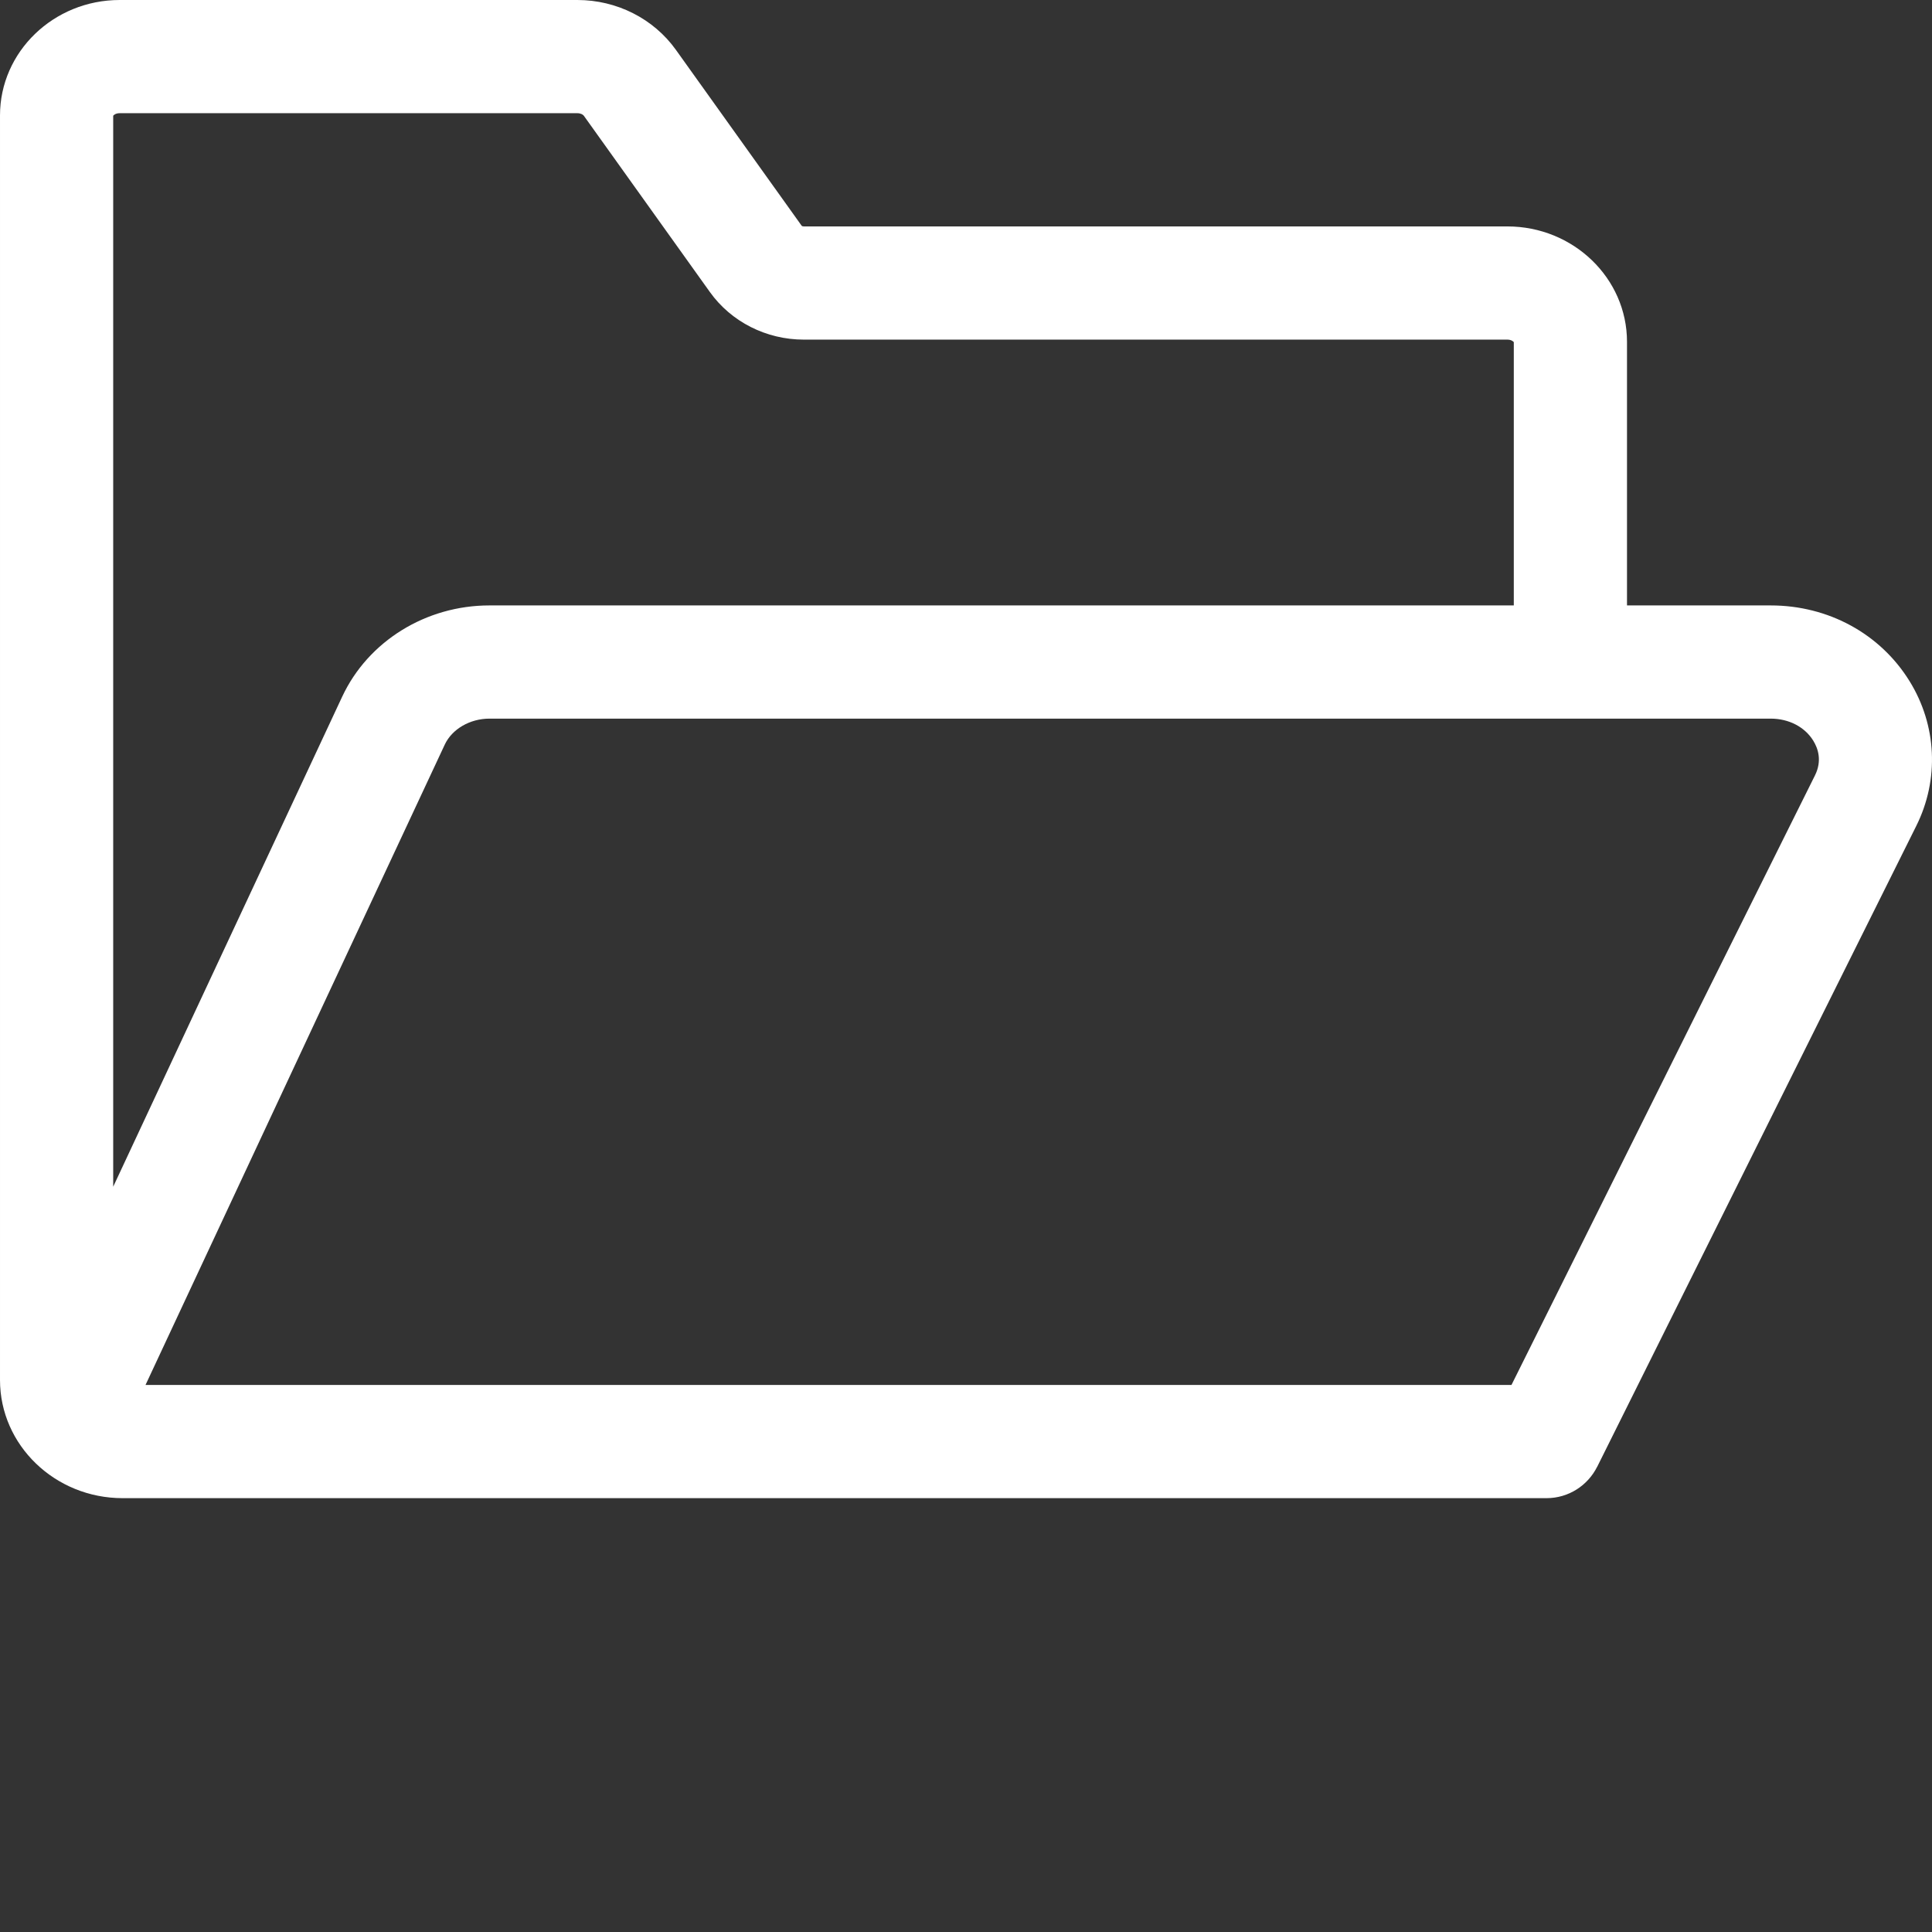 <?xml version="1.0"?>
<svg xmlns="http://www.w3.org/2000/svg" xmlns:xlink="http://www.w3.org/1999/xlink" xmlns:svgjs="http://svgjs.com/svgjs" version="1.1" width="512" height="512" x="0" y="0" viewBox="0 0 512 512" style="enable-background:new 0 0 512 512" xml:space="preserve"><rect x="0" y="0" width="512" height="512" fill="#333333" stroke="none"/><g><path xmlns="http://www.w3.org/2000/svg" d="m506.039 180.492c-7.773-12.555-21.523-20.047-36.781-20.047h-38.086v-69.863c0-16.863-14.227-30.578-31.711-30.578h-186.441c-.273 0-.457-.078-.531-.125l-33.367-46.668c-5.918-8.273-15.676-13.211-26.105-13.211h-121.305c-17.488 0-31.711 13.719-31.711 30.578v335.148c0 17.258 14.57 31.301 32.484 31.301h377.363c5.879 0 10.957-3.395 13.414-8.32l.012.004 84.562-169.84c6.133-12.309 5.457-26.656-1.797-38.379zm-474.328-150.492h121.305c.898 0 1.508.395 1.699.664l33.418 46.734c5.641 7.891 14.945 12.605 24.887 12.605h186.441c1.047 0 1.578.492 1.711.668v69.773h-271.473c-16.836 0-32.148 9.488-39.012 24.176l-60.688 129.871v-283.824c.133-.176.664-.668 1.711-.668zm449.27 175.5-80.422 161.523h-361.992l79.301-169.699c1.922-4.113 6.68-6.879 11.832-6.879h339.559c4.793 0 9.008 2.184 11.273 5.84 1.273 2.059 2.383 5.328.449 9.215zm0 0" fill="#ffffff" data-original="#000000" style=""/></g></svg>
